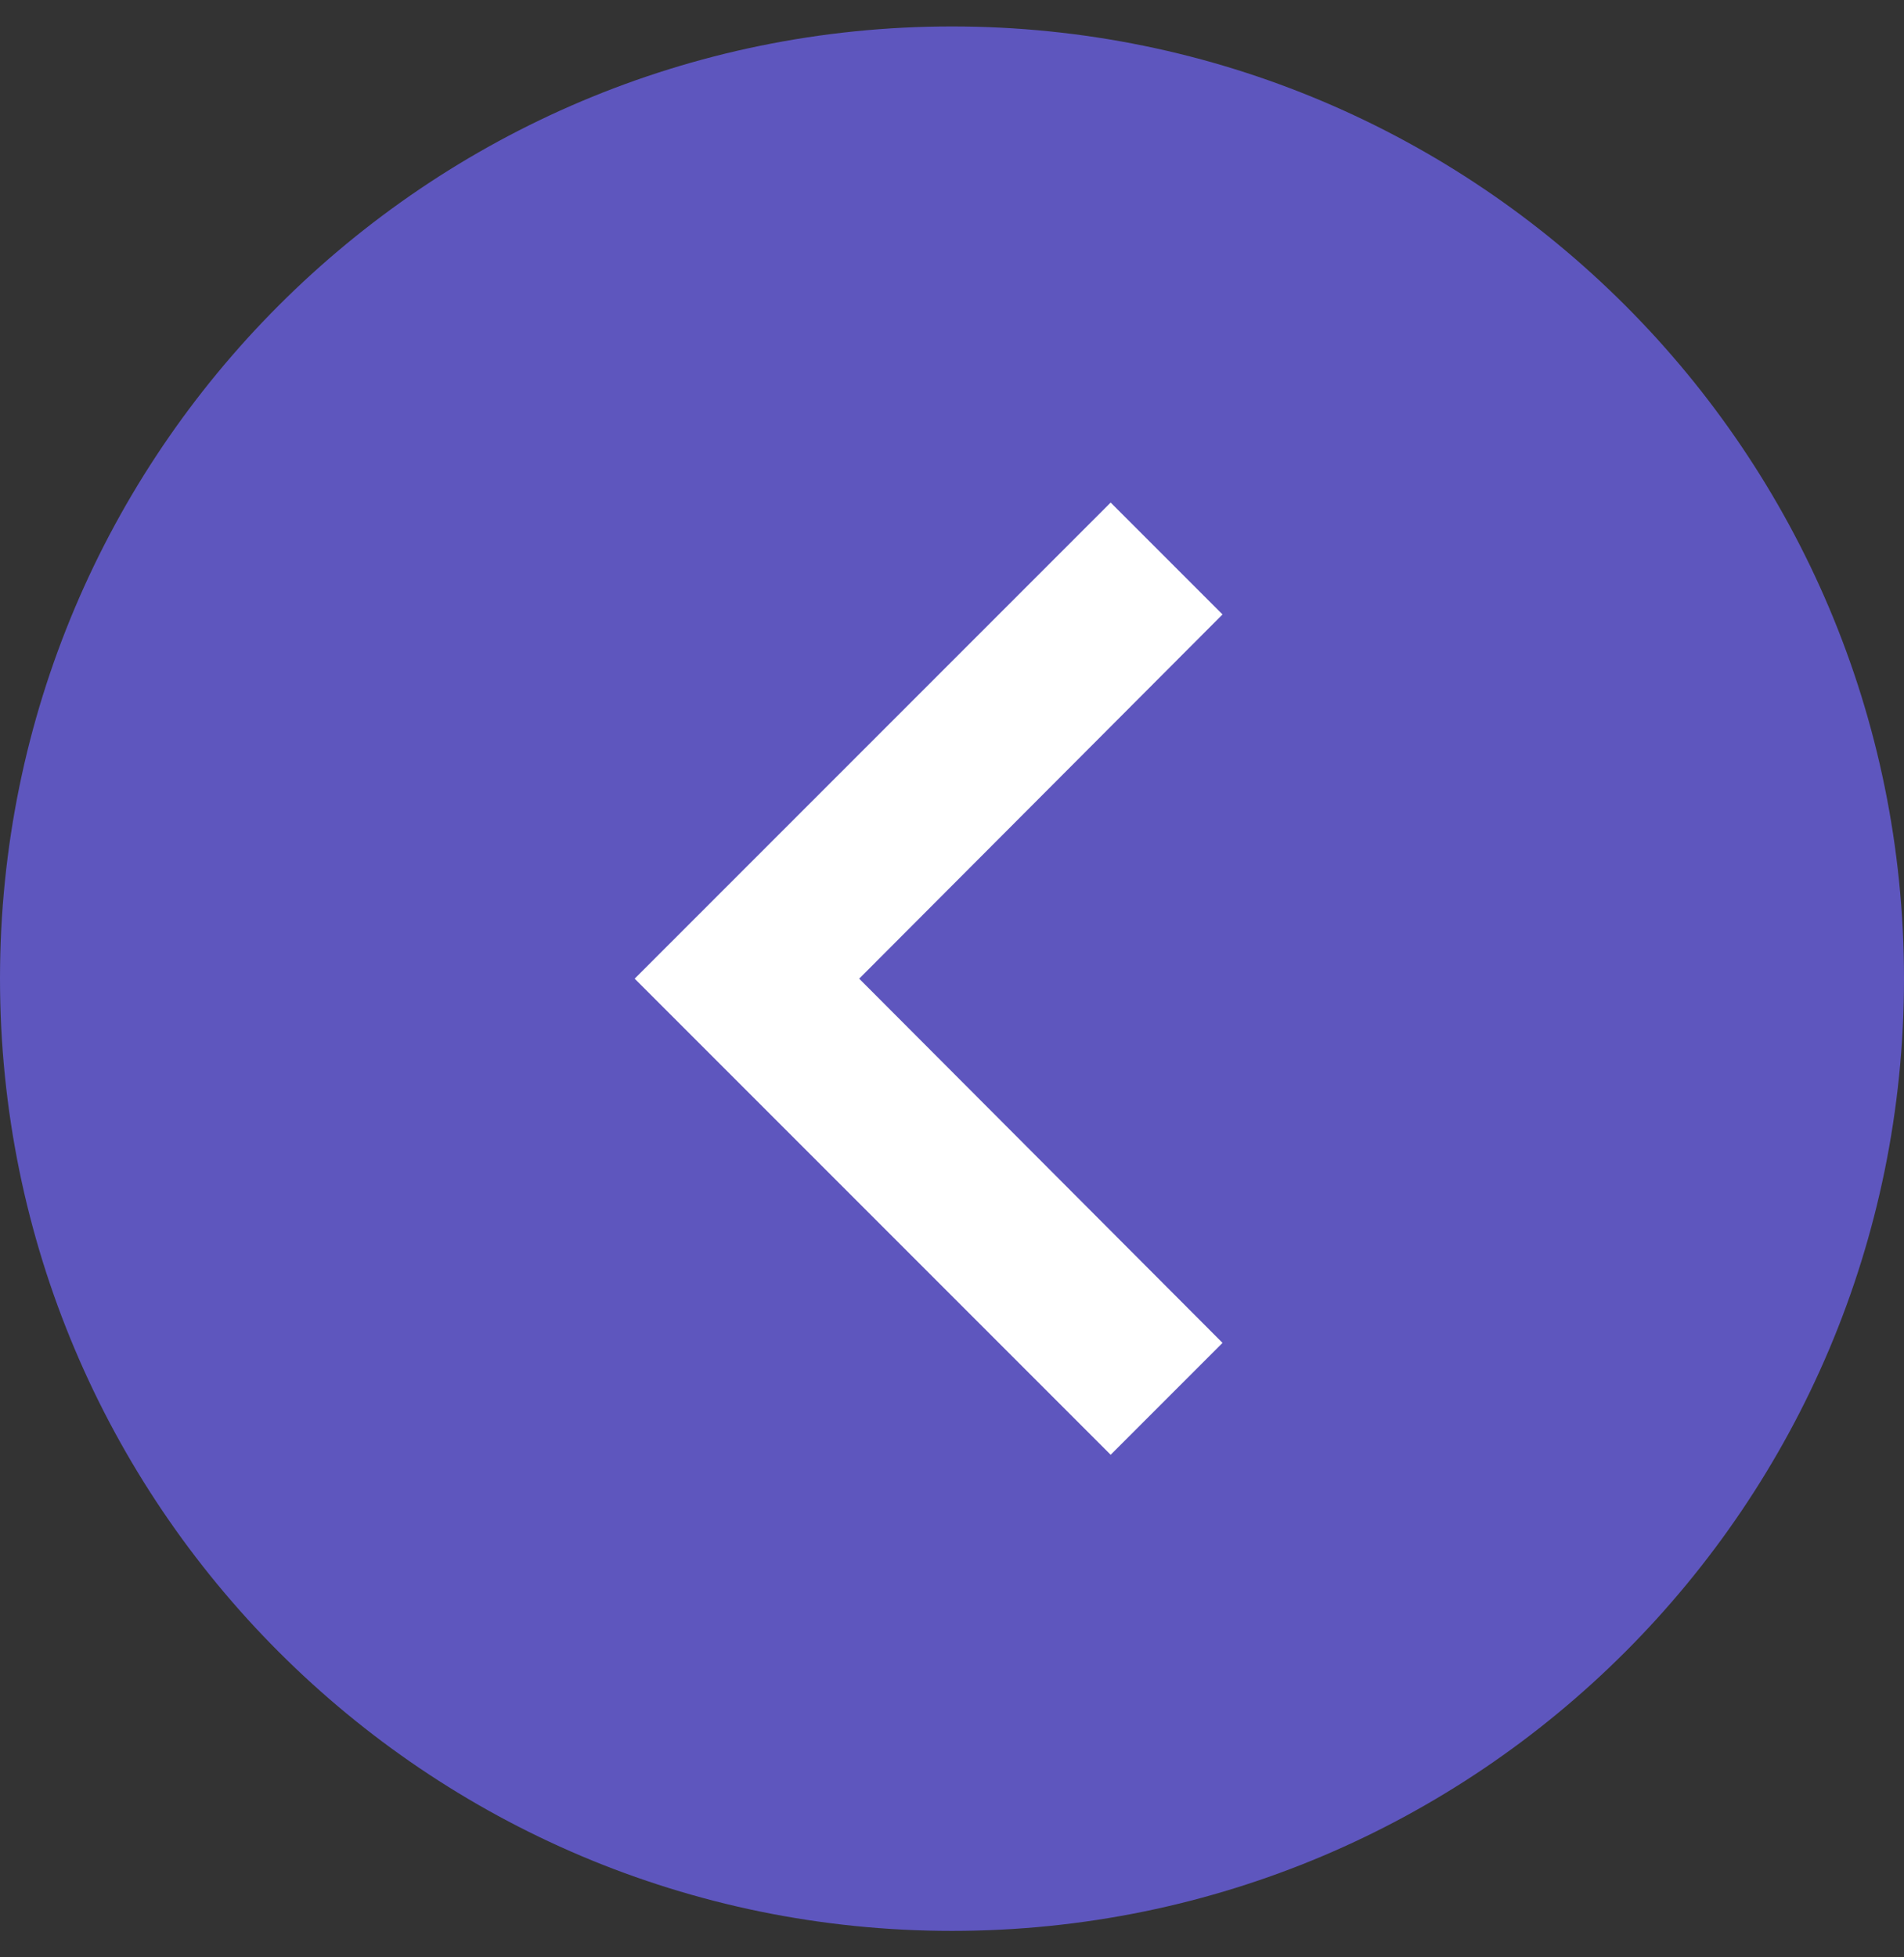 <svg width="36" height="37" viewBox="0 0 36 37" fill="none" xmlns="http://www.w3.org/2000/svg">
<rect x="0" y="0" width="36" height="37" fill="#333333" stroke="none"/>
<g clip-path="url(#clip0_27_8)">
<path d="M36 18.5C36 28.441 27.941 36.5 18 36.5C8.059 36.5 0 28.441 0 18.5C0 8.559 8.059 0.5 18 0.5C27.941 0.5 36 8.559 36 18.5Z" fill="#5E56BE"/>
<path d="M21 27.5L23.115 25.385L16.245 18.5L23.115 11.615L21 9.5L12 18.5L21 27.5Z" fill="white"/>
</g>
<defs>
<clipPath id="clip0_27_8">
<rect width="36" height="36" fill="white" transform="matrix(-1 0 0 -1 36 36.5)"/>
</clipPath>
</defs>
</svg>
